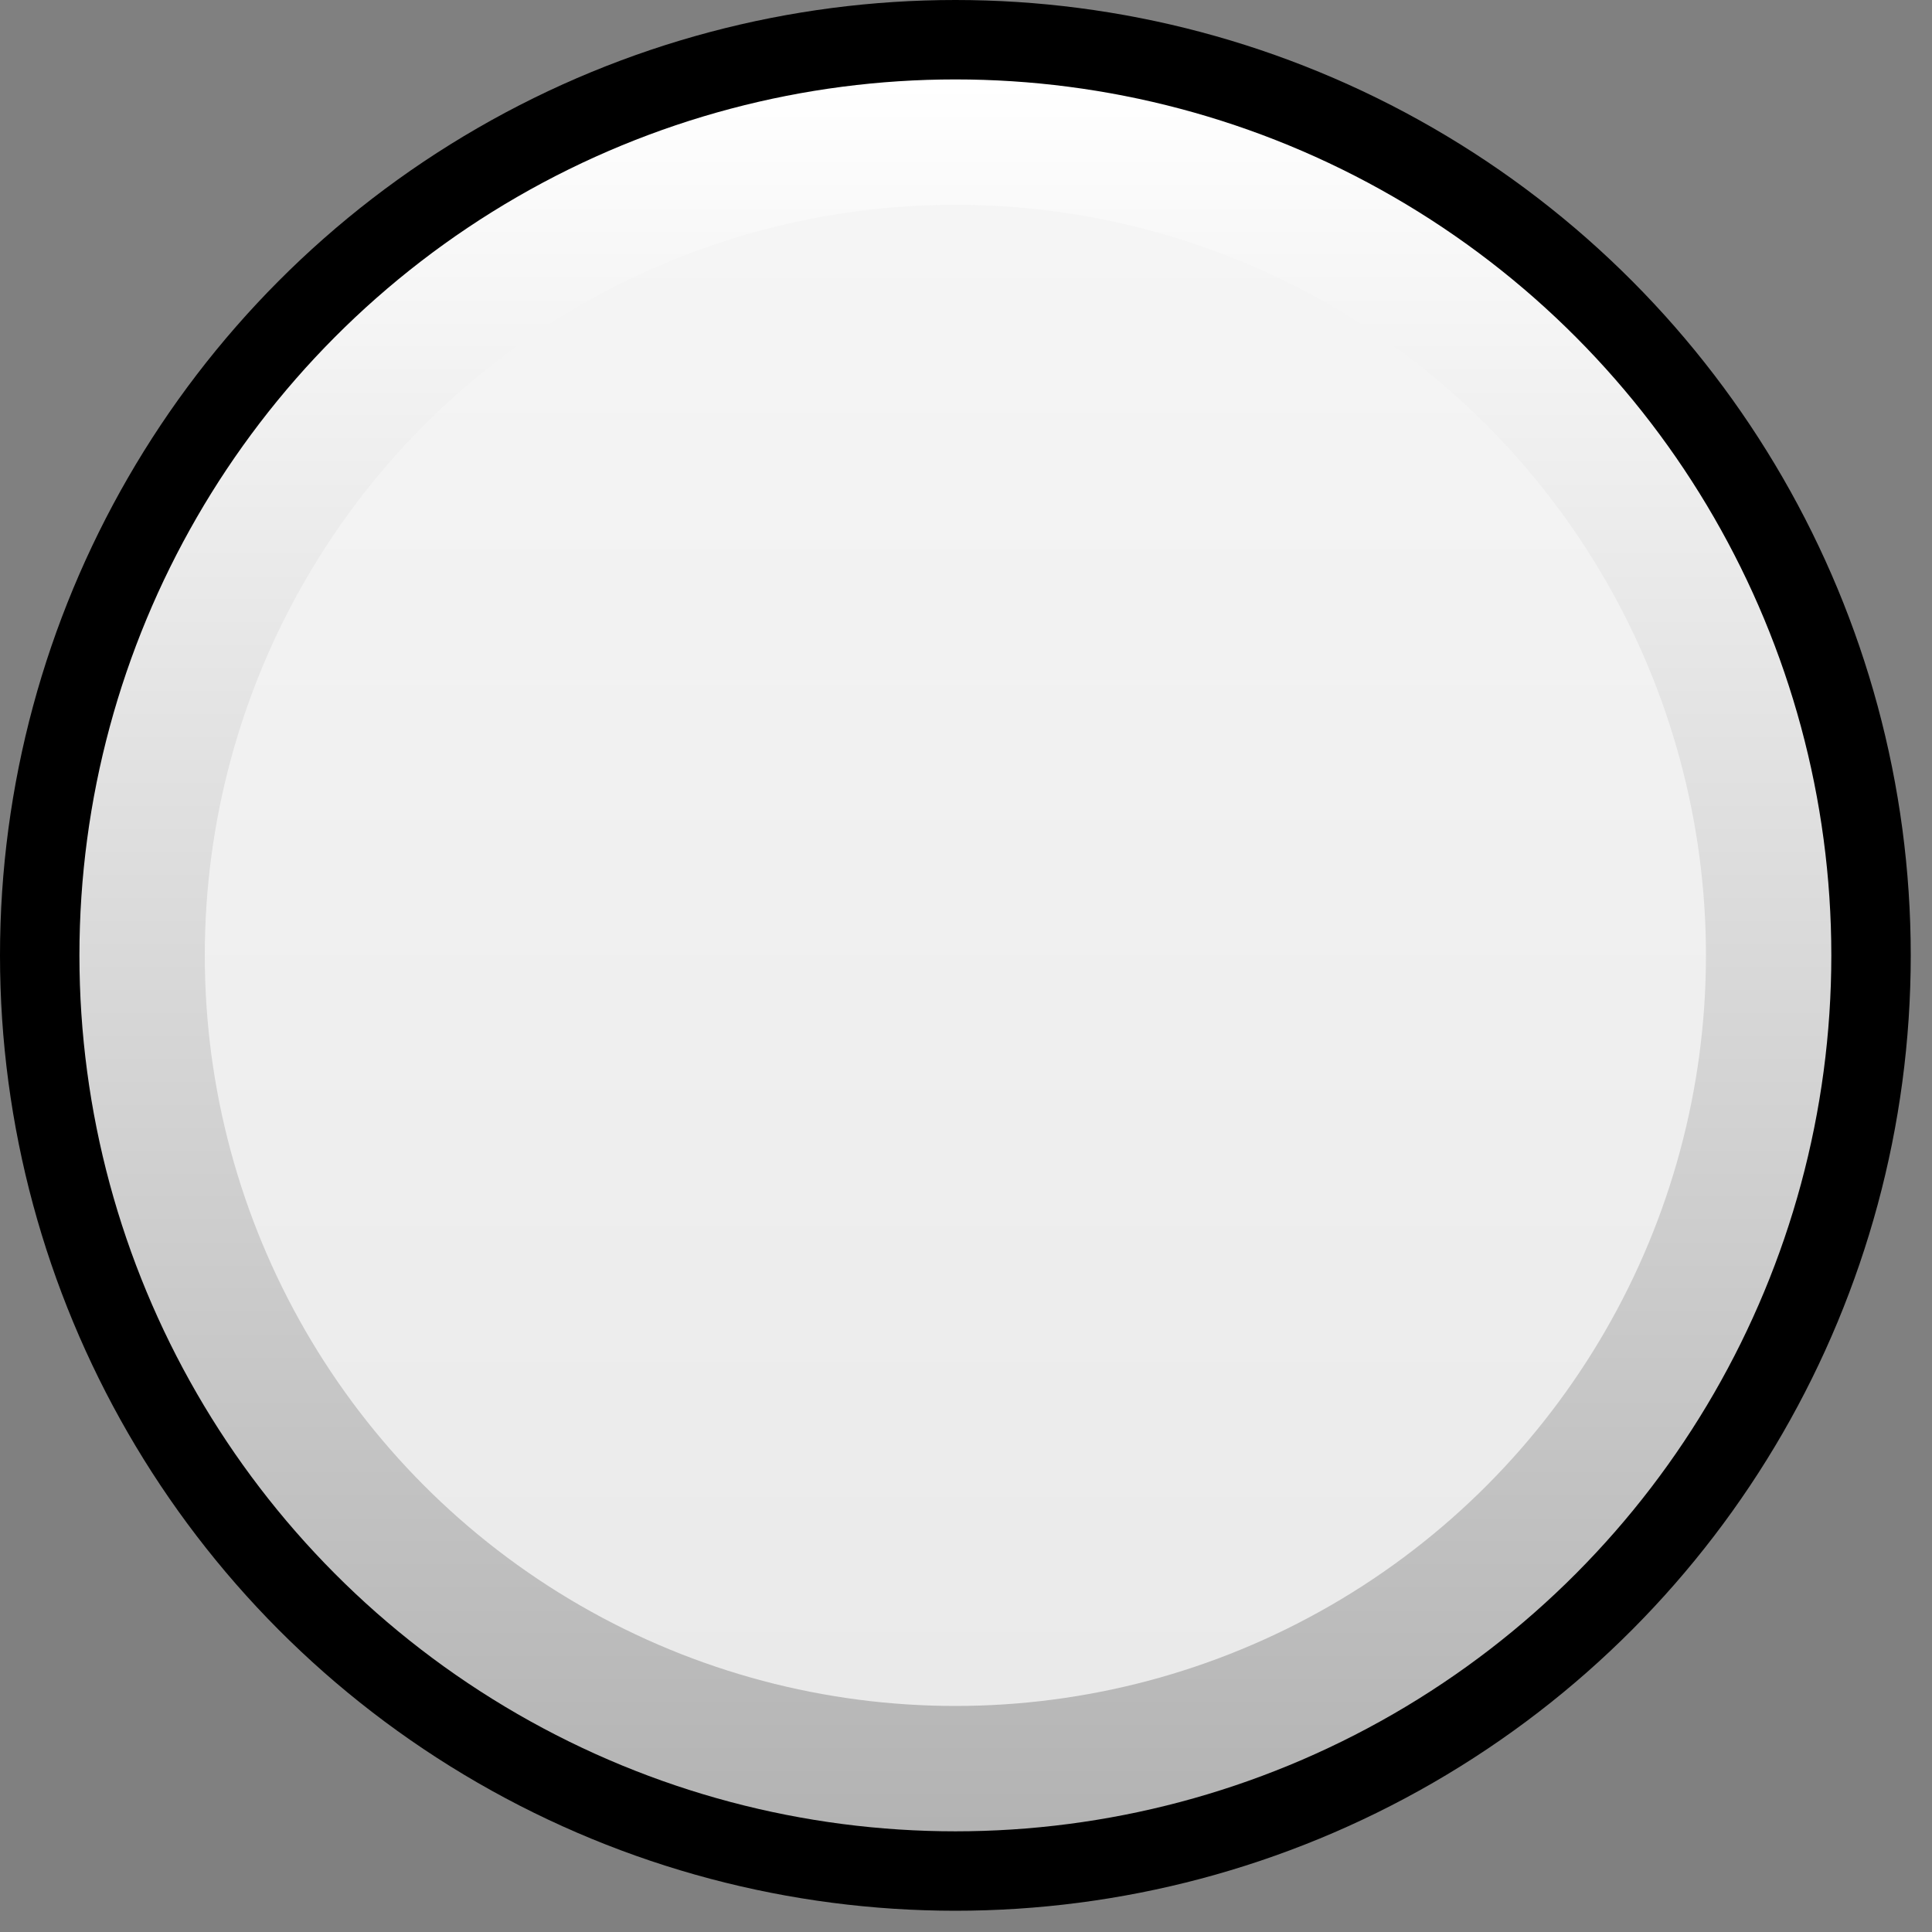 <svg clip-rule="evenodd" fill-rule="evenodd" stroke-linejoin="round" stroke-miterlimit="2" viewBox="0 0 18 18" xmlns="http://www.w3.org/2000/svg" xmlns:xlink="http://www.w3.org/1999/xlink"><rect x="0" y="0" width="18" height="18" fill="#808080" stroke="none"/><linearGradient id="a" gradientTransform="matrix(0 16.322 -16.322 0 8.901 .74)" gradientUnits="userSpaceOnUse" x1="0" x2="1" y1="0" y2="0"><stop offset="0" stop-color="#fff"/><stop offset="1" stop-color="#b3b3b3"/></linearGradient><linearGradient id="b" gradientTransform="matrix(0 13.986 -13.986 0 8.901 1.908)" gradientUnits="userSpaceOnUse" x1="0" x2="1" y1="0" y2="0"><stop offset="0" stop-color="#f5f5f5"/><stop offset="1" stop-color="#eaeaea"/></linearGradient><circle cx="8.901" cy="8.901" r="8.901"/><circle cx="8.901" cy="8.901" fill="url(#a)" r="8.161"/><circle cx="8.901" cy="8.901" fill="url(#b)" r="6.993"/></svg>